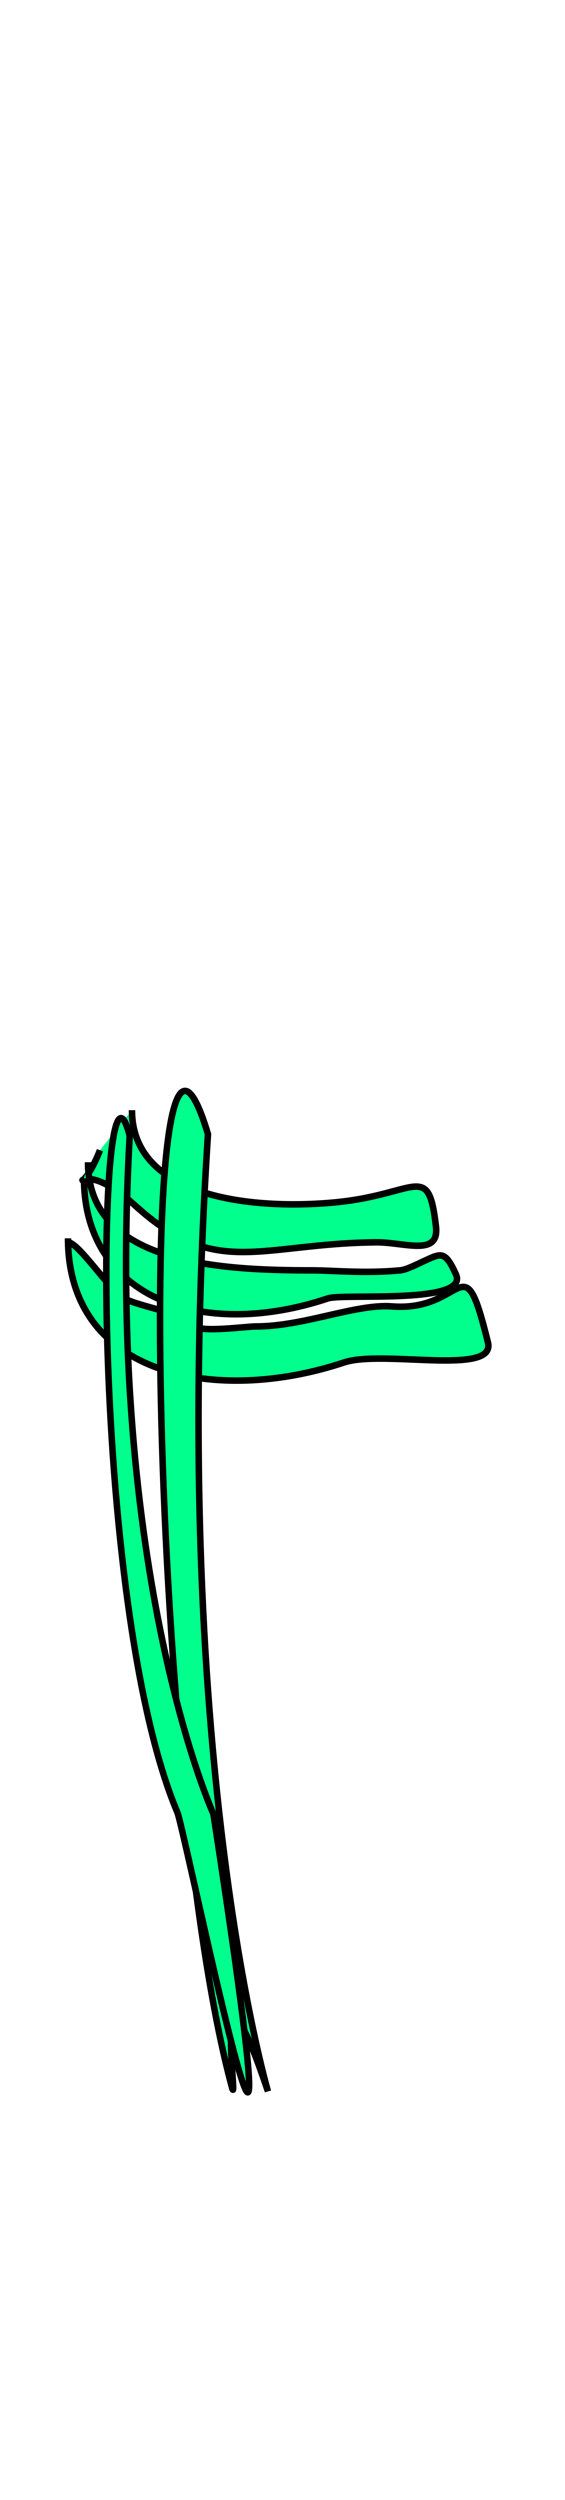 <svg class="bottomOverlay" width="86" height="380" viewBox="202.715 584.407 86.593 380.048" preserveAspectRatio="xMidYMax" xmlns="http://www.w3.org/2000/svg">  <defs id="svgEditorDefs">    <path id="svgEditorClosePathDefs" class="clothes" fill="black" style="stroke-width: 0px; stroke: none;"/>    <pattern id="pattern-0" x="0" y="0" width="20" height="20" patternUnits="userSpaceOnUse" viewBox="0 0 100 100">      <path d="M 0 0 L 50 0 L 50 100 L 0 100 Z" style="fill: black;"/>    </pattern>    <pattern patternUnits="userSpaceOnUse" width="16" height="16" patternTransform="translate(0,1584)" id="pattern4560-0">      <g id="g4556-8" transform="translate(0,-1584)">        <path id="rect4439-4" d="m 8,1584 8,0 0,8 -8,8 -8,0 0,-8 z" style="color:#ffffff;clip-rule:nonzero;display:inline;overflow:visible;visibility:visible;opacity:1;isolation:auto;mix-blend-mode:normal;color-interpolation:sRGB;color-interpolation-filters:linearRGB;solid-color:#ffffff;solid-opacity:1;fill:#666666;fill-opacity:1;fill-rule:nonzero;stroke:none;stroke-width:1;stroke-linecap:round;stroke-linejoin:round;stroke-miterlimit:4.048;stroke-dasharray:none;stroke-dashoffset:0;stroke-opacity:1;marker:none;color-rendering:auto;image-rendering:auto;shape-rendering:auto;text-rendering:auto;enable-background:accumulate"/>        <path id="path4444-9" d="m 16,1592 0,8 -8,0 0,-16 -8,0 0,8 z" style="color:#ffffff;clip-rule:nonzero;display:inline;overflow:visible;visibility:visible;opacity:1;isolation:auto;mix-blend-mode:normal;color-interpolation:sRGB;color-interpolation-filters:linearRGB;solid-color:#ffffff;solid-opacity:1;fill:#999999;fill-opacity:1;fill-rule:nonzero;stroke:none;stroke-width:1;stroke-linecap:round;stroke-linejoin:round;stroke-miterlimit:4.048;stroke-dasharray:none;stroke-dashoffset:0;stroke-opacity:1;marker:none;color-rendering:auto;image-rendering:auto;shape-rendering:auto;text-rendering:auto;enable-background:accumulate"/>      </g>    </pattern>  </defs>  <path d="M 222.943 751.751 C 222.943 765.408 242.047 767.038 254.205 765.849 C 266.736 764.623 268.345 759.494 269.53 769.527 C 270.087 774.241 264.718 771.935 260.335 771.979 C 242.645 772.155 235.867 777.599 223.556 766.462 C 213.351 757.23 214.11 767.689 218.039 757.881" style="stroke: rgb(0, 0, 0); fill: rgb(0, 255, 140);"/>  <path d="M 216.201 759.719 C 216.201 775.226 236.197 776.27 250.527 776.27 C 253.939 776.27 258.394 776.781 264.013 776.27 C 264.965 776.183 266.242 775.516 267.613 774.886 C 270.304 773.648 270.909 773.166 272.595 776.883 C 274.705 781.535 255.36 779.767 252.979 780.561 C 233.355 787.102 215.588 780.237 215.588 762.171" style="stroke: rgb(0, 0, 0); fill: rgb(0, 255, 140);"/>  <path d="M 213.136 771.979 C 214.782 771.979 219.646 779.525 221.717 780.561 C 224.542 781.973 230.581 782.681 232.751 784.852 C 233.684 785.784 240.48 784.852 241.946 784.852 C 249.292 784.852 257.257 781.36 262.787 781.787 C 274.167 782.666 273.617 771.569 277.499 787.304 C 278.777 792.485 261.396 788.38 255.431 790.369 C 235.982 796.852 213.136 792.546 213.136 771.366" style="stroke: rgb(0, 0, 0); fill: rgb(0, 255, 140);"/>  <path style="stroke: rgb(0, 0, 0); fill: rgb(0, 255, 140);" d="M 234.59 755.429 C 223.147 717.22 225.599 854.731 238.268 901.318 C 239.327 905.213 235.036 875.994 243.785 901.931 C 243.785 901.931 228.46 850.032 234.59 755.429 Z"/>  <path style="stroke: rgb(0, 0, 0); fill: rgb(0, 255, 140);" d="M 234.59 755.429 C 223.147 717.22 225.599 854.731 238.268 901.318 C 239.327 905.213 235.036 875.994 243.785 901.931 C 243.785 901.931 228.46 850.032 234.59 755.429 Z" transform="matrix(1, 0, 0, 1, -56.705, -244.025)"/>  <path style="stroke: rgb(0, 0, 0); fill: rgb(0, 255, 140);" d="M 224.265 755.953 C 219.917 736.379 215.274 826.602 227.943 859.746 C 229.002 862.518 244.677 955.282 233.46 860.183 C 233.46 860.183 218.135 823.259 224.265 755.953 Z" transform="matrix(0.999, -0.035, 0.035, 0.999, -27.906, 8.326)"/></svg>